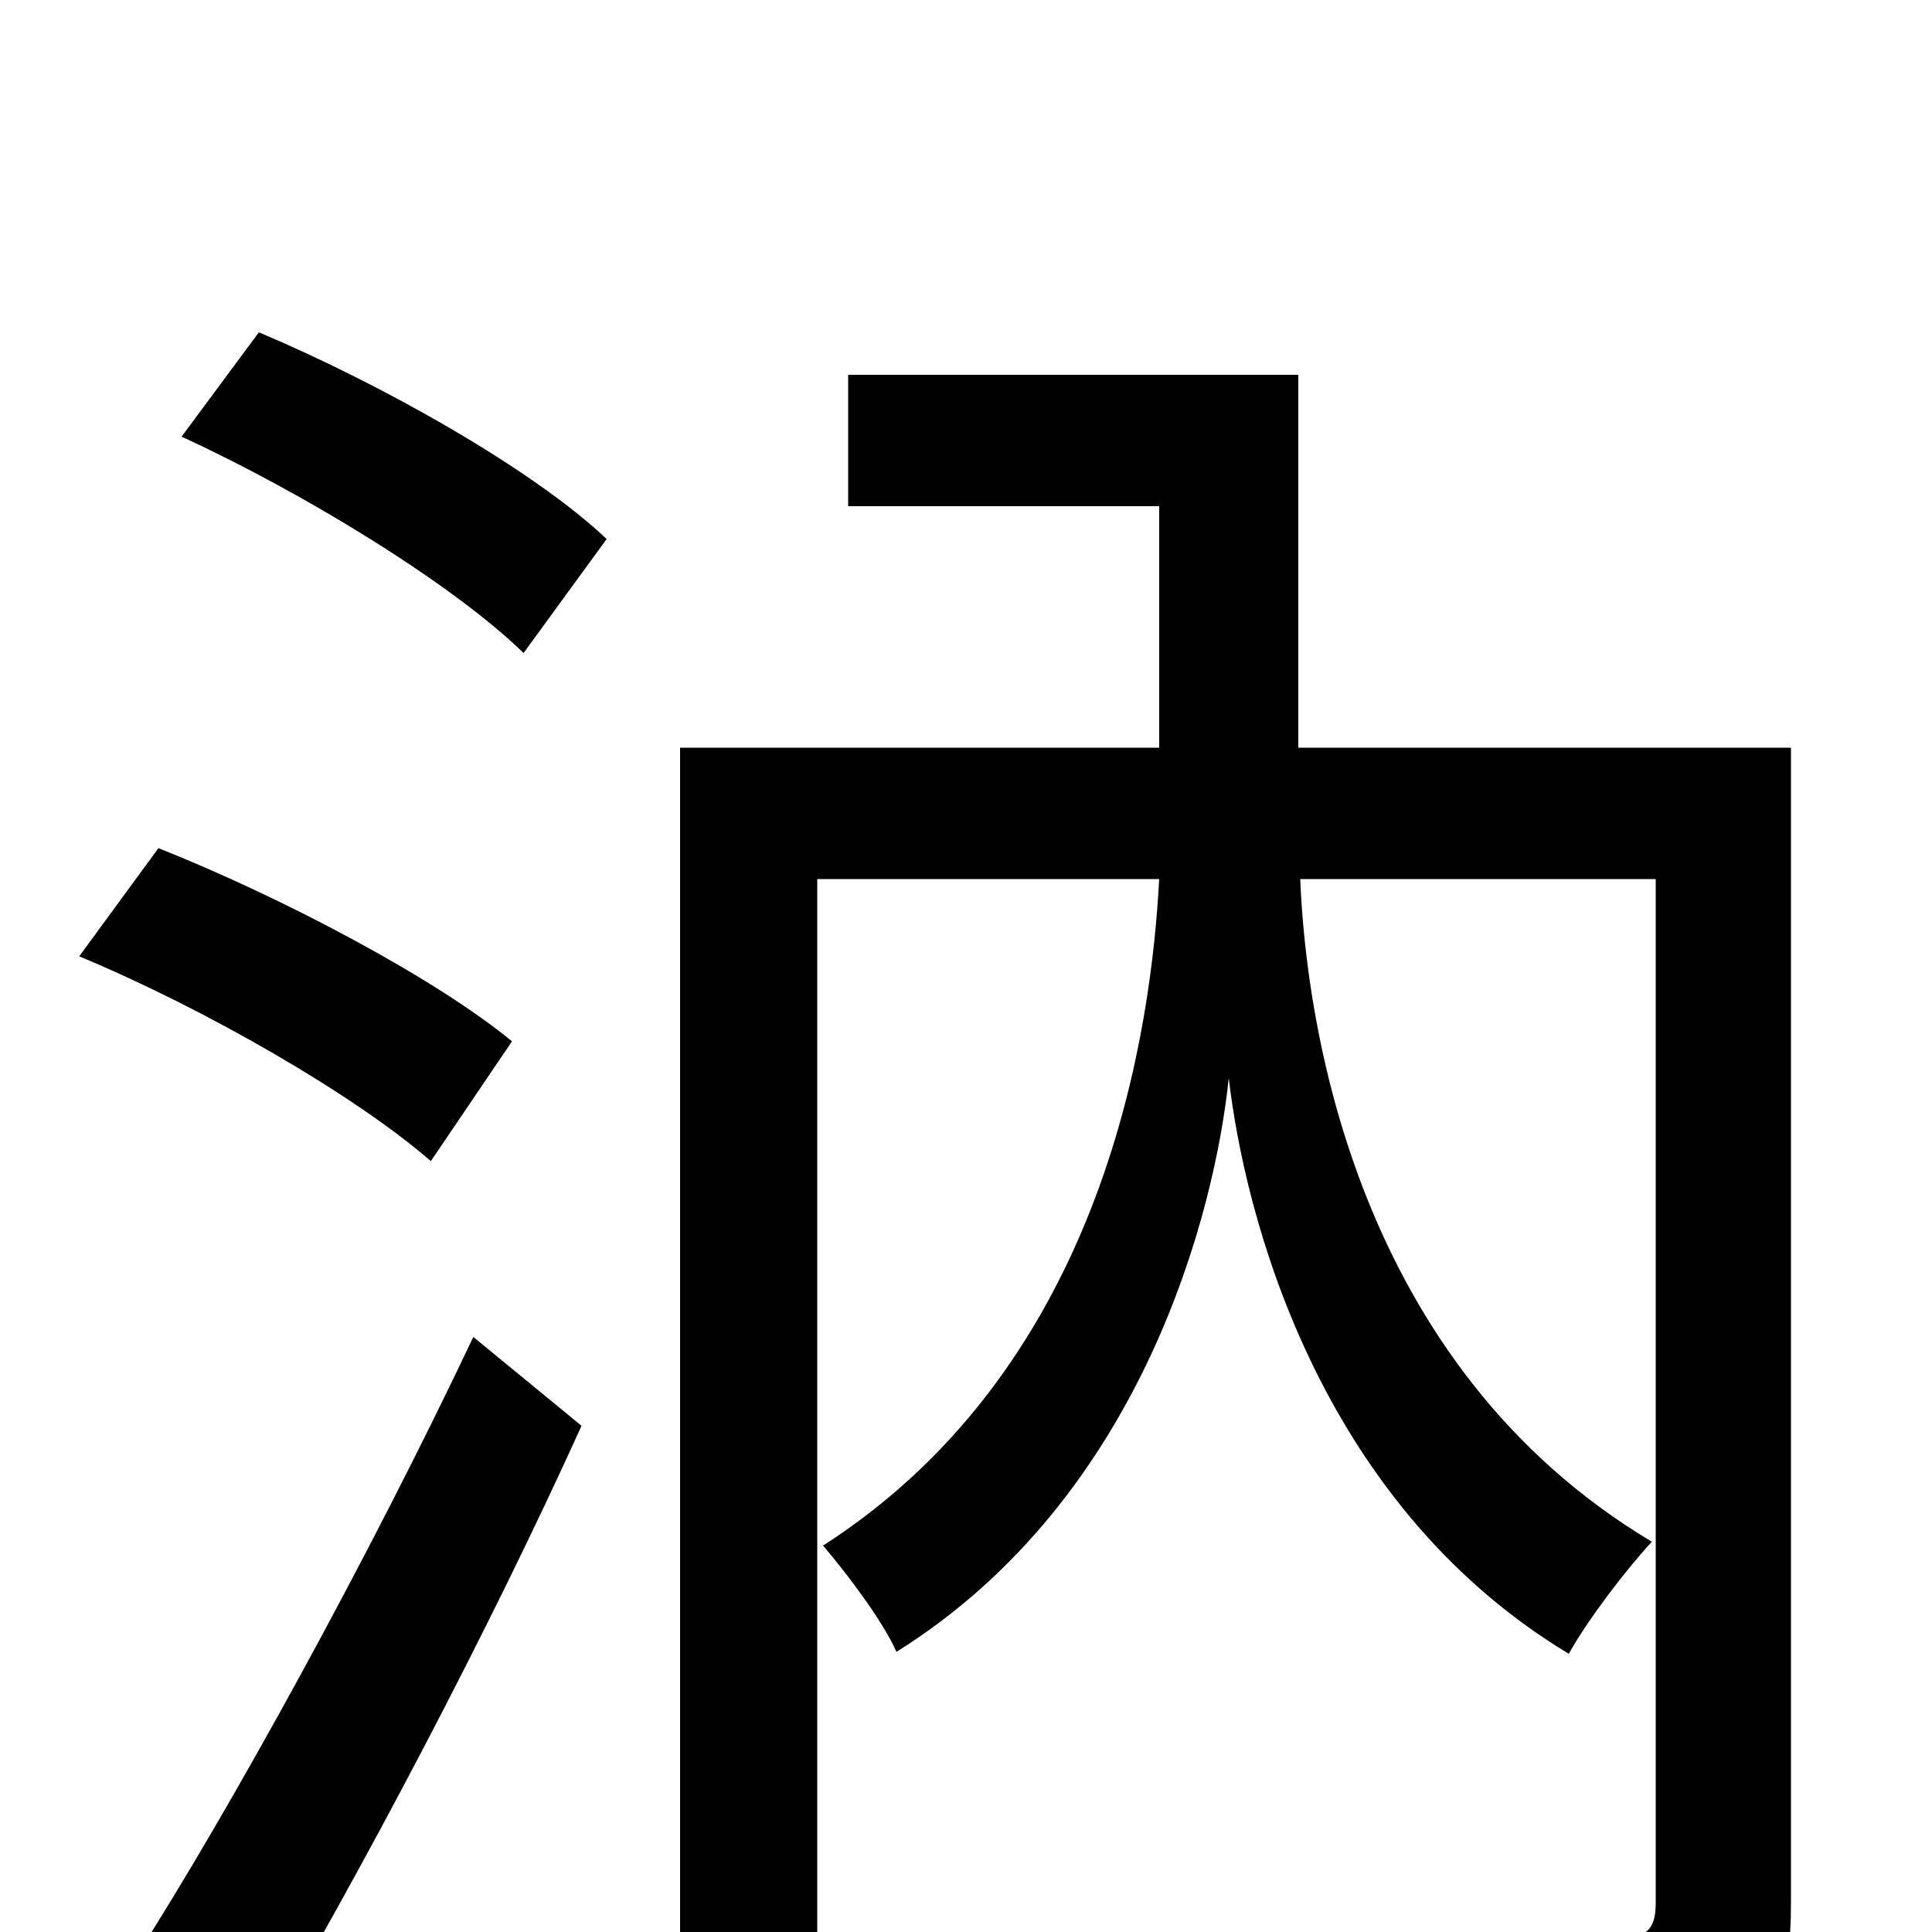 <svg xmlns="http://www.w3.org/2000/svg" viewBox="0 -1000 1000 1000">
	<path fill="#000000" d="M265 -461C225 -494 145 -536 82 -561L41 -505C106 -478 184 -433 223 -399ZM132 62C187 -31 253 -156 301 -262L245 -308C191 -194 119 -63 69 15ZM94 -774C157 -745 234 -698 271 -662L314 -721C276 -757 198 -801 134 -828ZM927 -613H672V-806H439V-738H600V-613H352V75H423V-545H600C596 -471 574 -295 426 -200C438 -186 457 -161 464 -145C592 -225 629 -374 636 -442C644 -373 681 -223 812 -144C822 -162 842 -188 855 -202C701 -294 676 -471 673 -545H857V-15C857 -1 852 3 837 4C822 5 775 5 723 3C733 22 743 55 747 74C818 74 863 73 891 62C919 49 927 27 927 -15Z"/>
</svg>